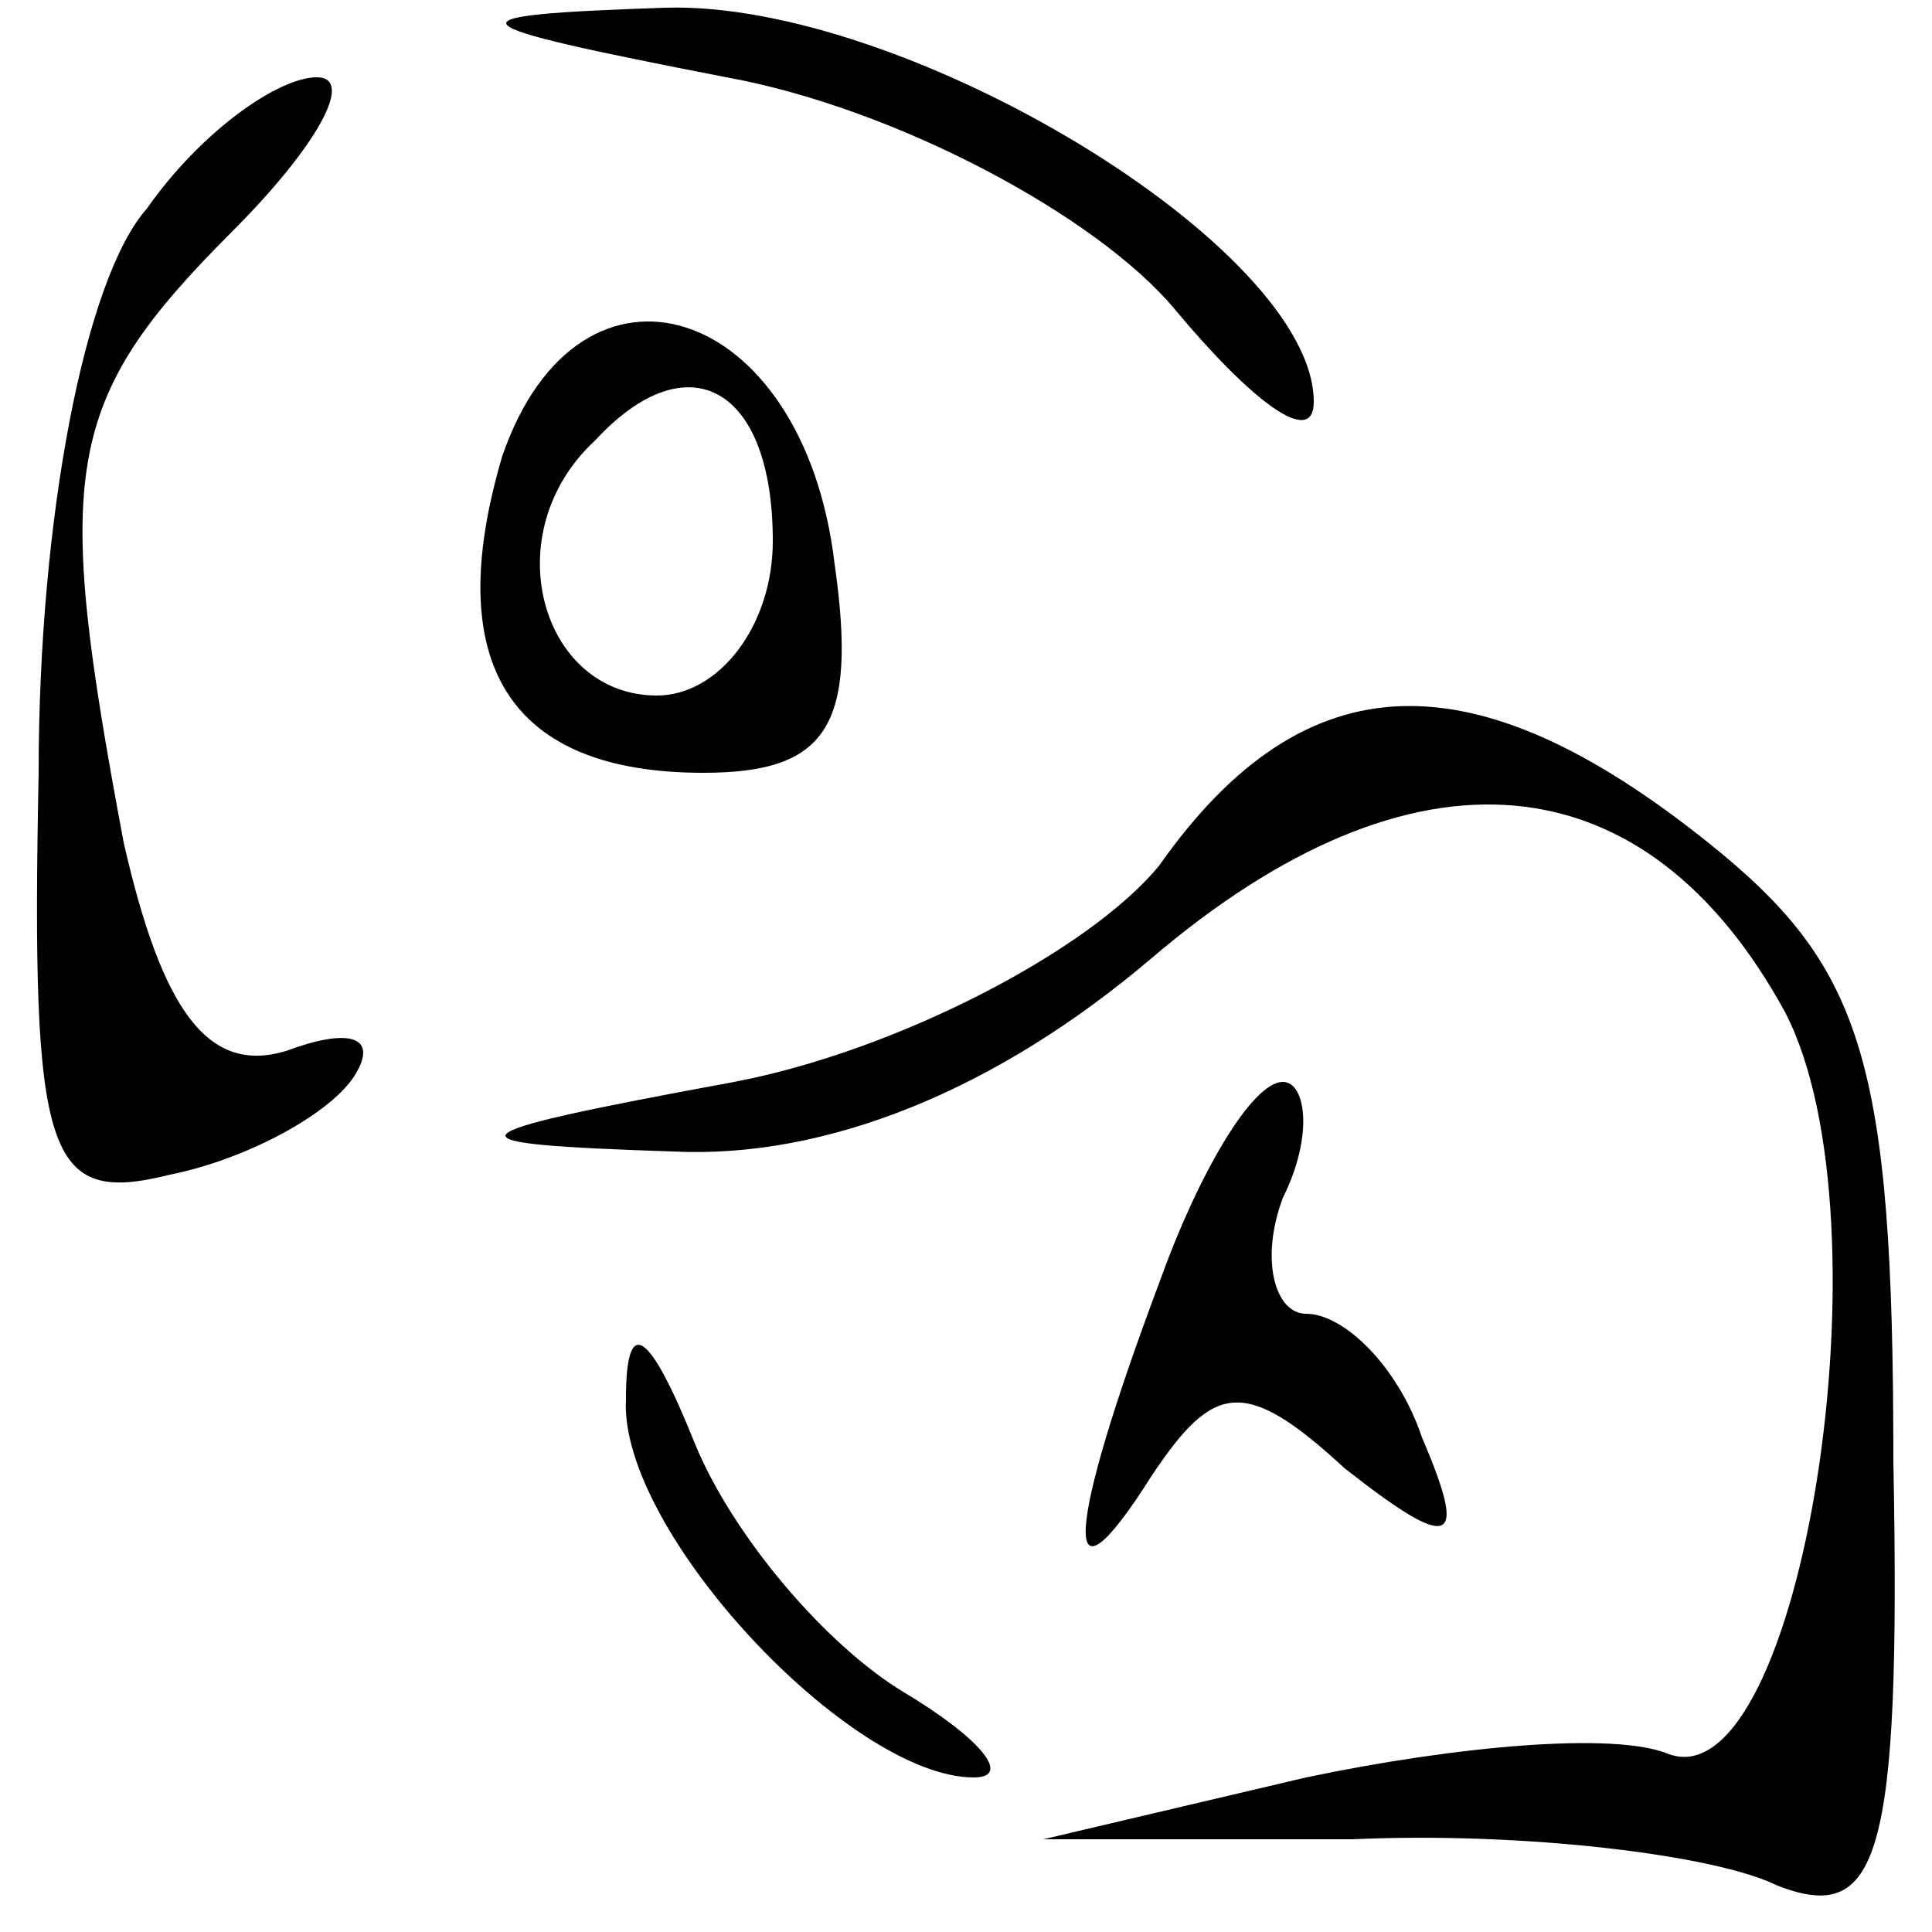 <?xml version="1.0" standalone="no"?>
<!DOCTYPE svg PUBLIC "-//W3C//DTD SVG 20010904//EN"
 "http://www.w3.org/TR/2001/REC-SVG-20010904/DTD/svg10.dtd">
<svg version="1.0" xmlns="http://www.w3.org/2000/svg"
 width="25pt" height="25pt" viewBox="0 0 25 25"
 preserveAspectRatio="xMidYMid meet">

<g transform="translate(0,25) scale(0.1,-0.1)"
fill="#000000" stroke="none">
<path d="M94 240 c22 -4 48 -18 58 -30 10 -12 18 -18 18 -12 0 20 -53 52 -84
51 -29 -1 -28 -2 8 -9z"/>
<path d="M19 223 c-8 -9 -14 -40 -14 -73 -1 -50 1 -56 17 -52 10 2 21 8 24 13
3 5 -1 6 -9 3 -10 -3 -16 5 -21 27 -9 48 -8 57 14 79 11 11 16 20 11 20 -5 0
-15 -7 -22 -17z"/>
<path d="M65 191 c-8 -27 1 -41 26 -41 16 0 20 6 17 27 -4 34 -33 43 -43 14z
m35 -11 c0 -11 -7 -20 -15 -20 -15 0 -21 21 -8 33 12 13 23 7 23 -13z"/>
<path d="M150 138 c-9 -11 -34 -24 -55 -28 -38 -7 -38 -8 -8 -9 20 -1 42 8 62
25 34 29 64 26 82 -7 14 -27 2 -102 -15 -96 -7 3 -28 1 -47 -3 l-34 -8 40 0
c22 1 47 -2 55 -6 13 -5 16 3 15 55 0 52 -4 64 -24 80 -30 24 -52 24 -71 -3z"/>
<path d="M150 84 c-12 -32 -13 -44 -1 -25 8 12 12 13 25 1 14 -11 16 -10 10 4
-3 9 -10 16 -15 16 -4 0 -6 7 -3 15 4 8 3 15 0 15 -4 0 -11 -12 -16 -26z"/>
<path d="M81 69 c-1 -17 29 -49 45 -49 5 0 1 5 -9 11 -10 6 -22 20 -27 32 -6
15 -9 17 -9 6z"/>
</g>
</svg>
